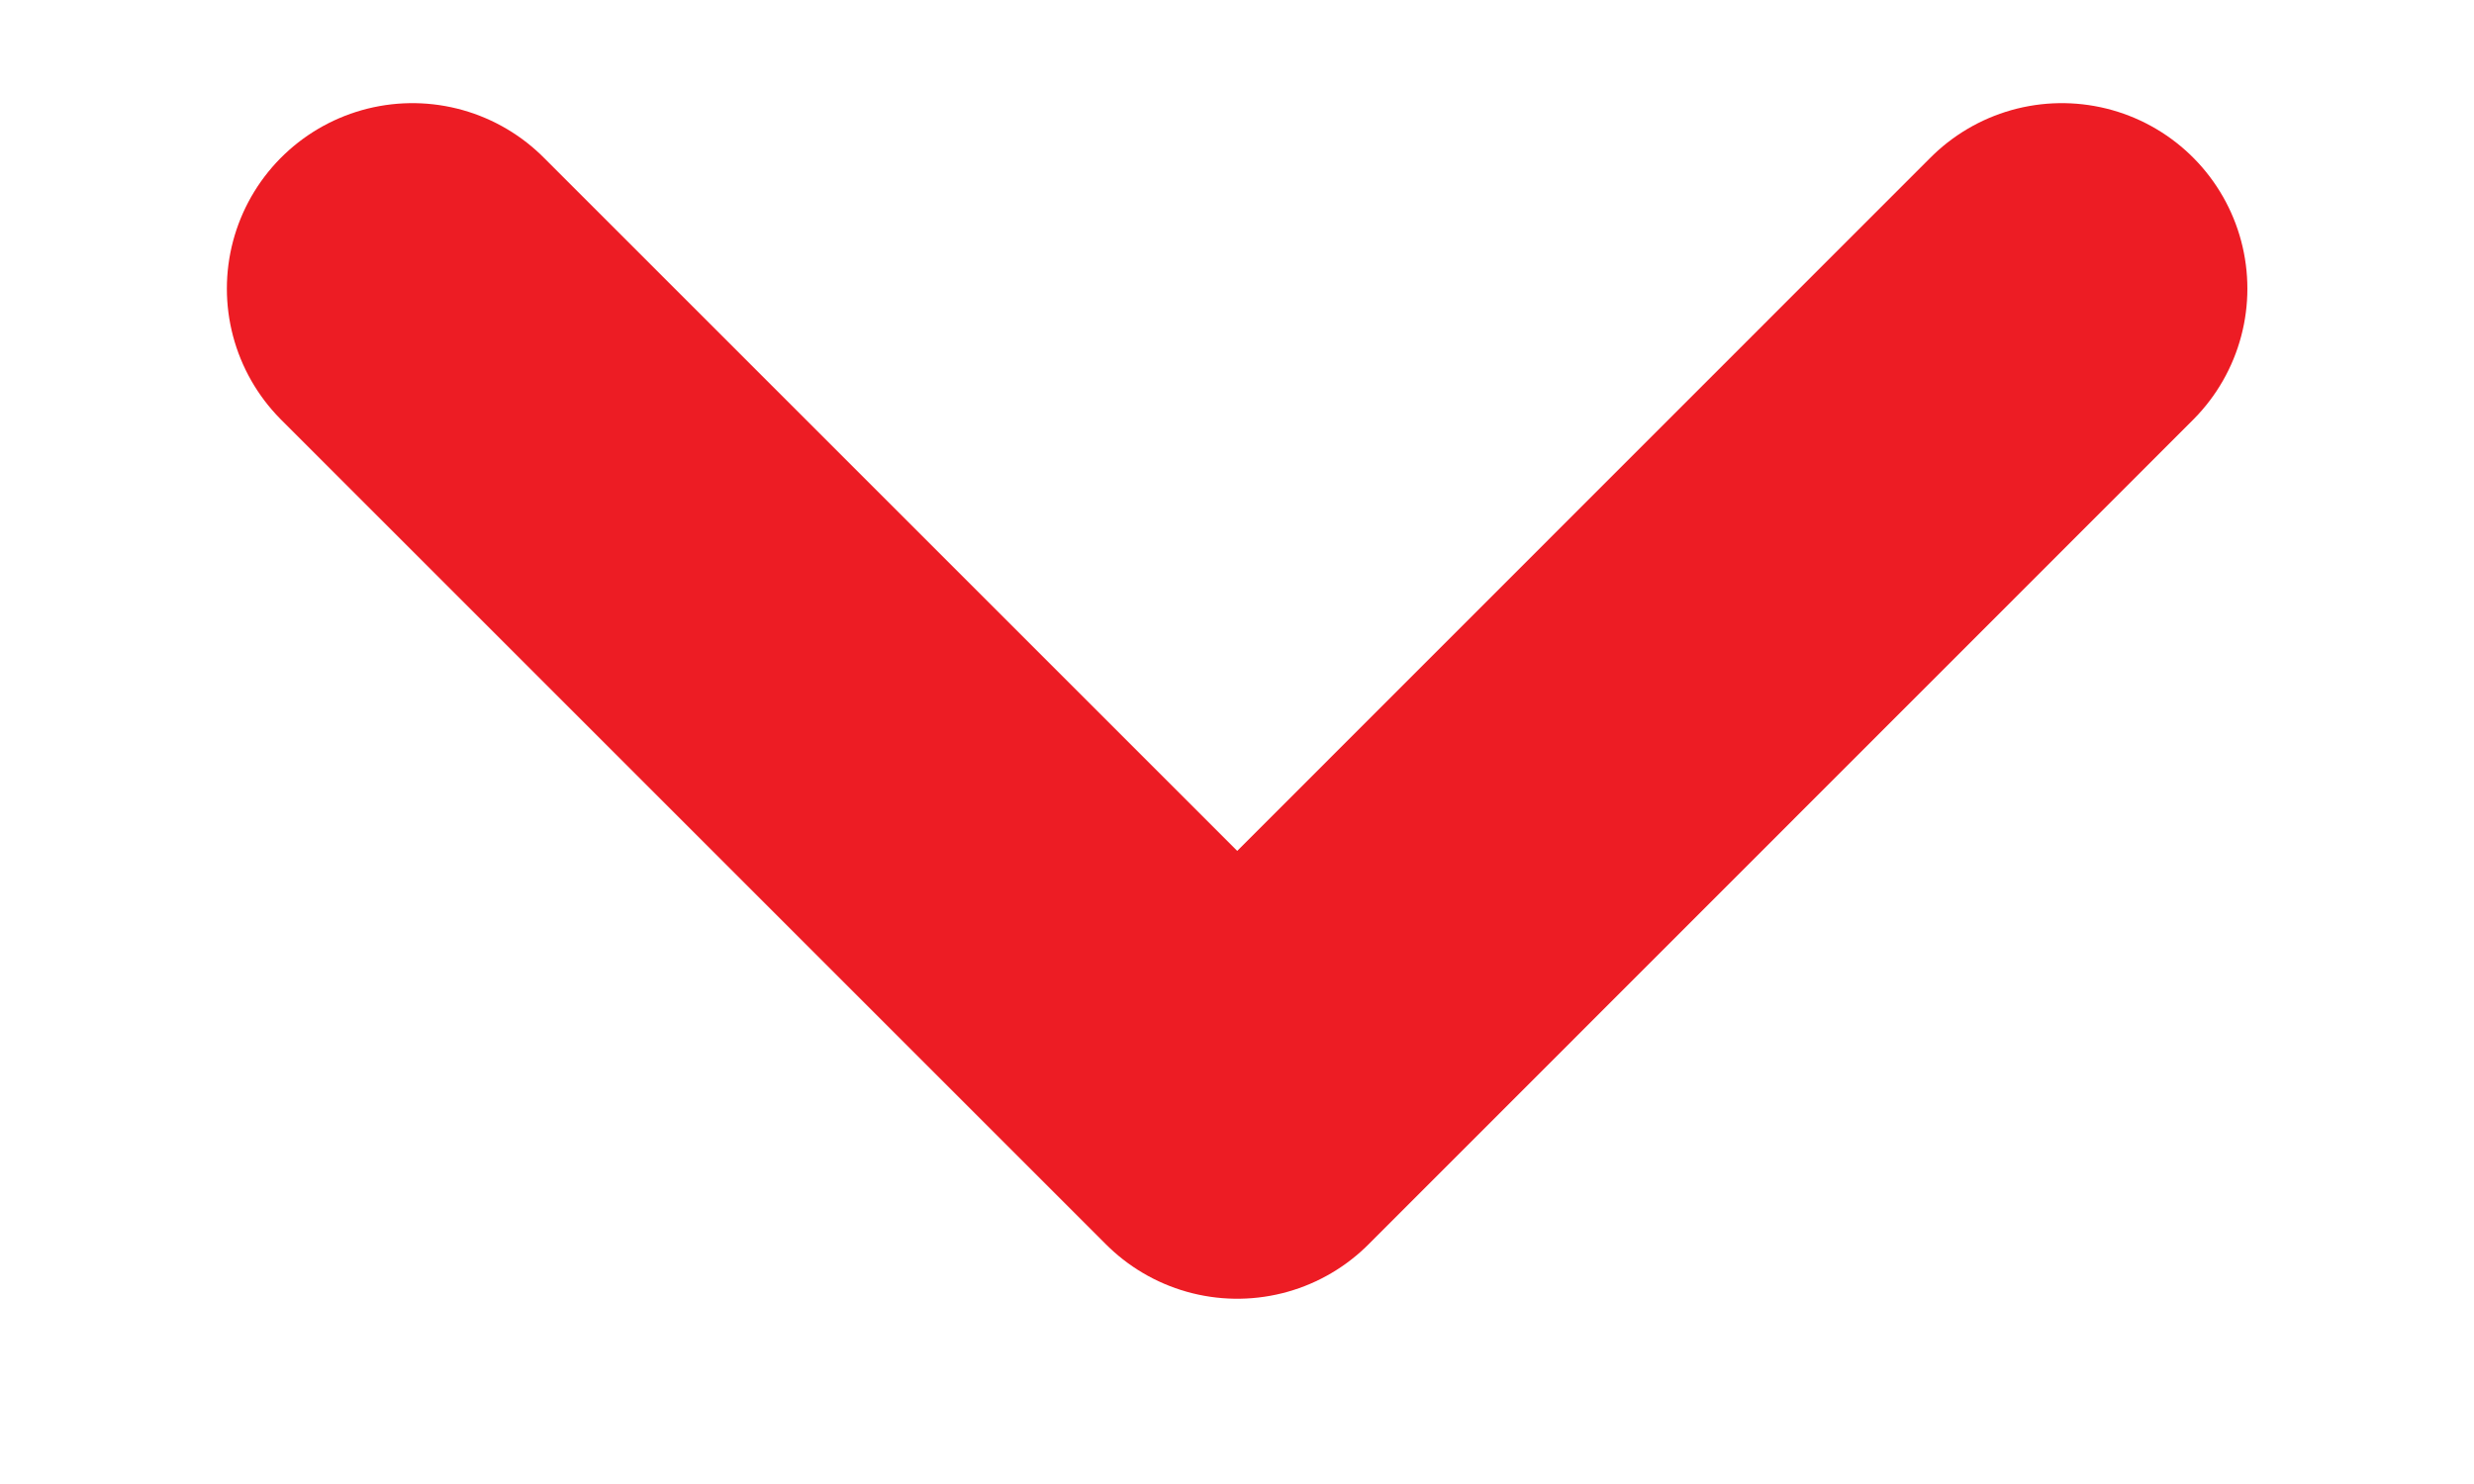 <svg width="10" height="6" viewBox="0 0 10 6" fill="none" xmlns="http://www.w3.org/2000/svg">
                                                    <path d="M8.334 1.167L5.001 4.501L1.667 1.167" stroke="#ED1C24" stroke-width="1.5" stroke-linecap="round" stroke-linejoin="round"></path>
                                                </svg>